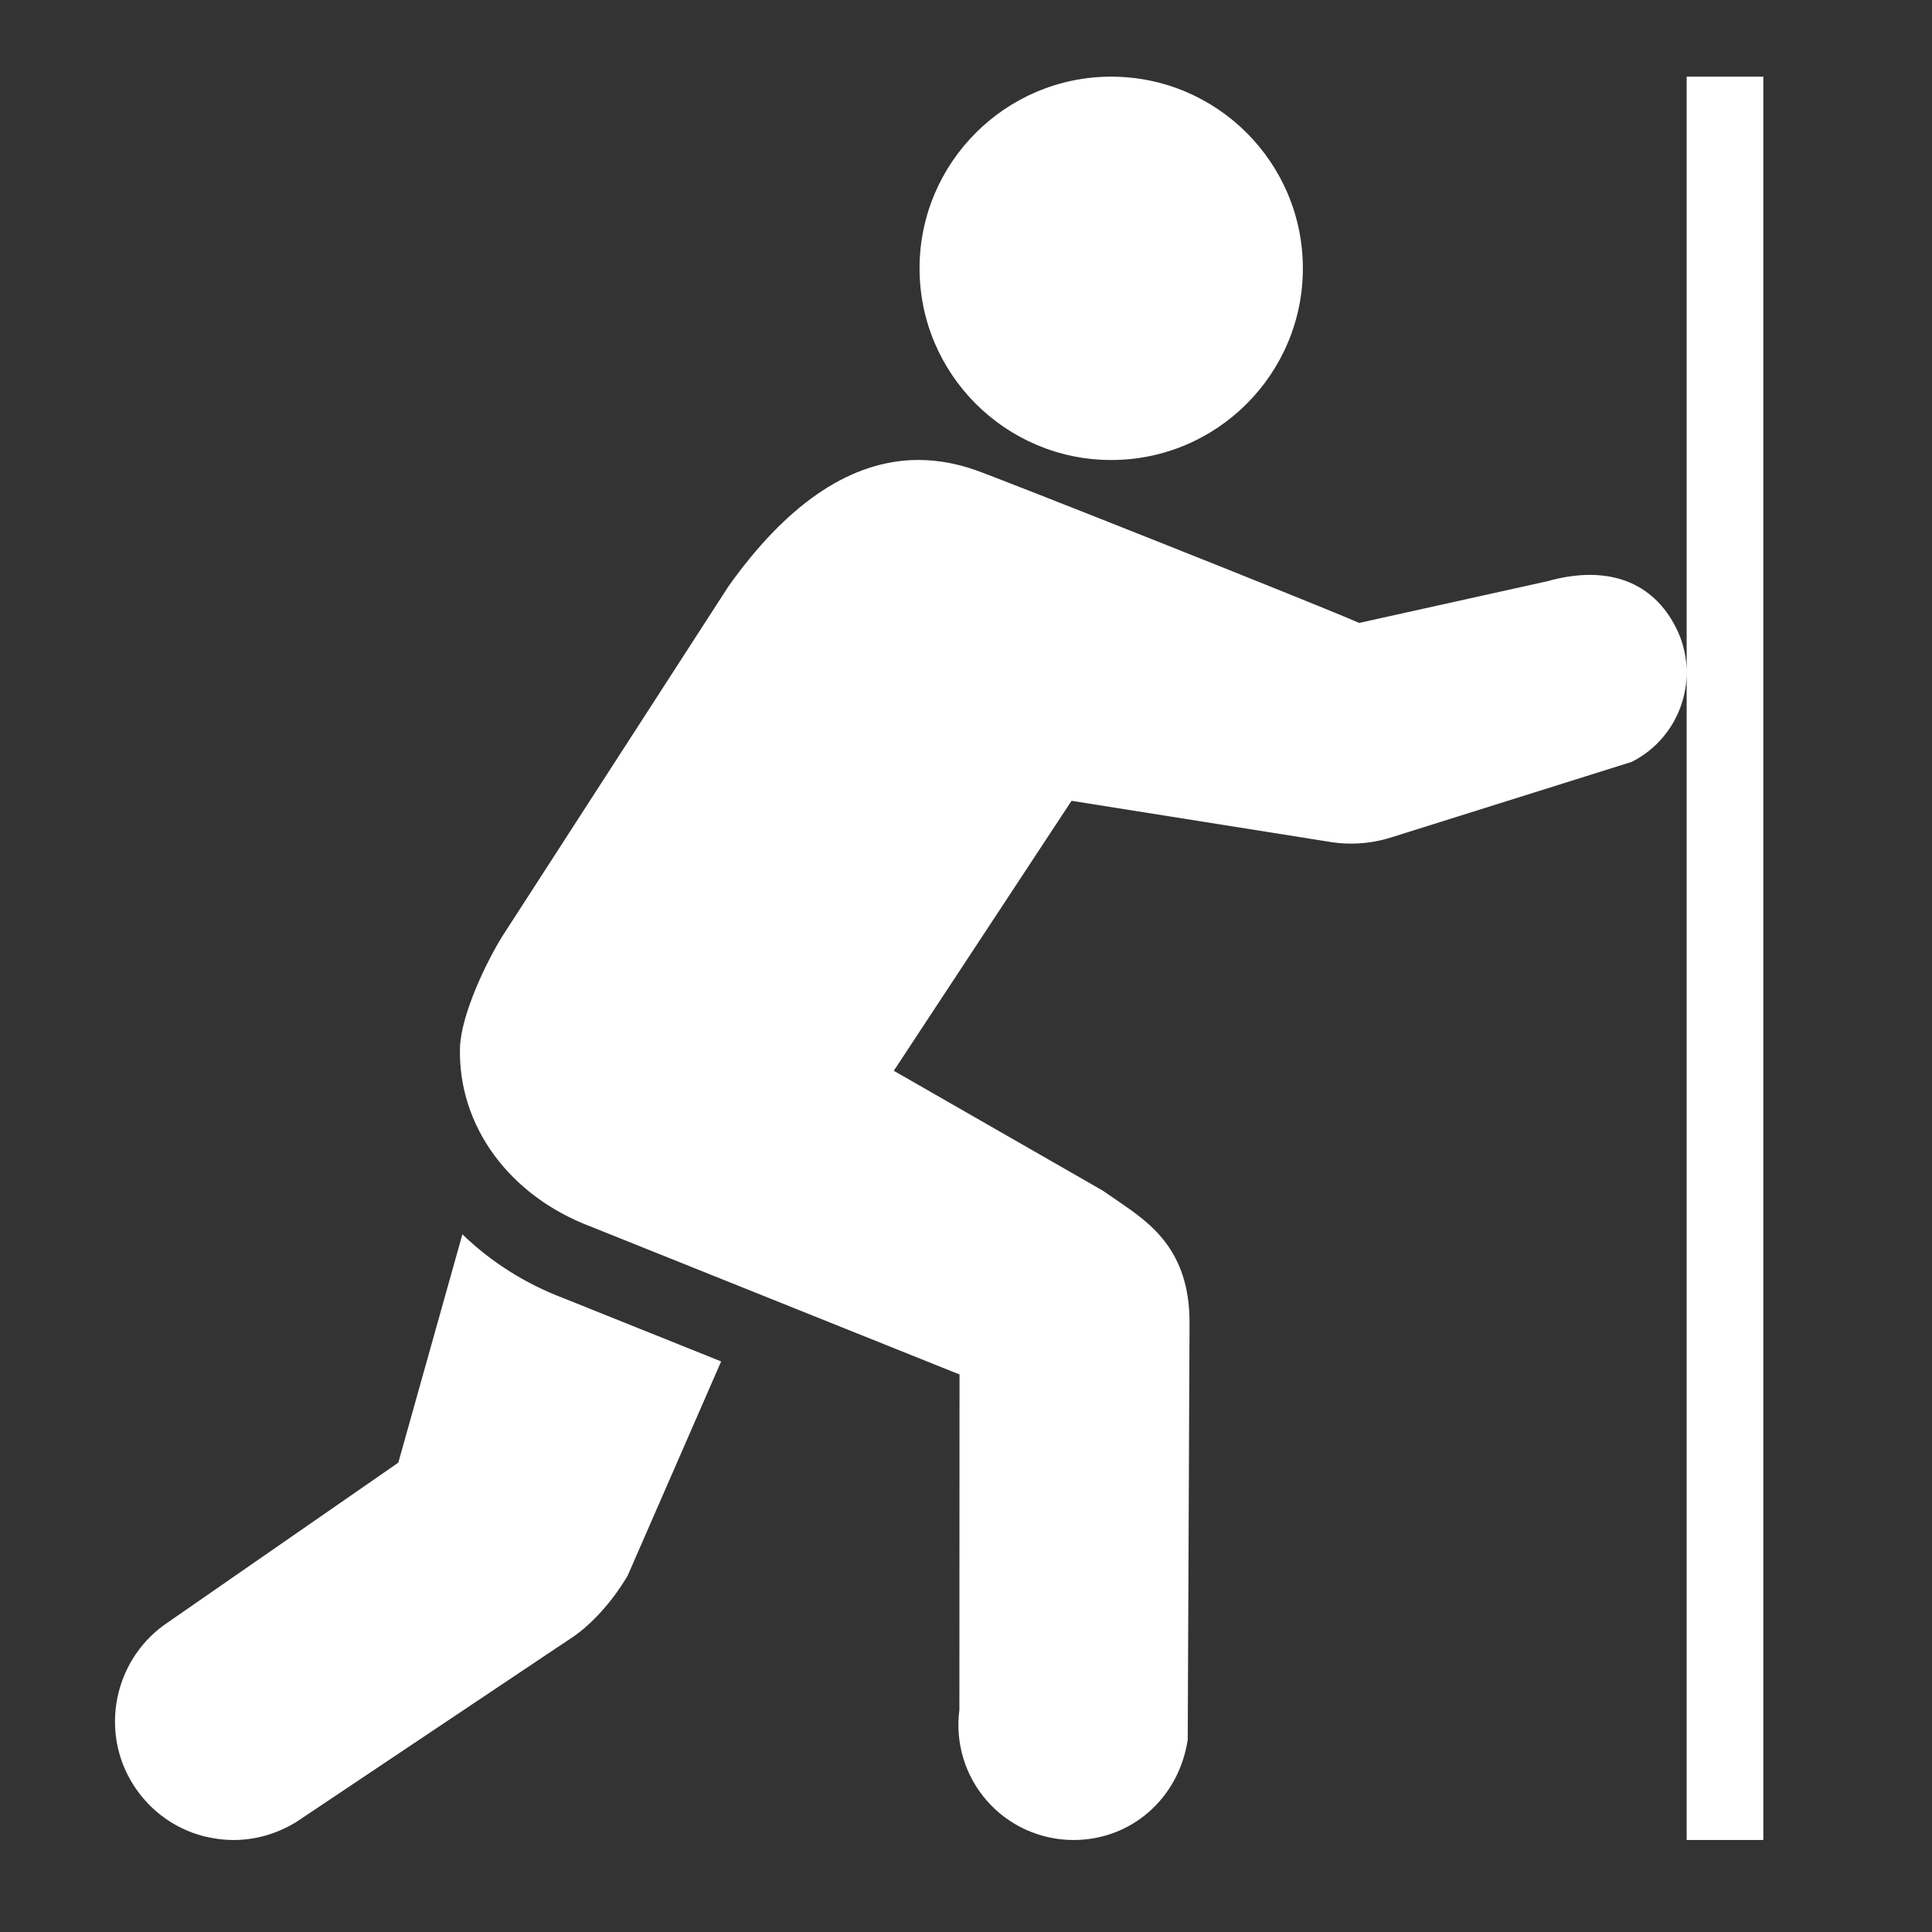 <svg width="168" height="168" viewBox="0 0 168 168" fill="none" xmlns="http://www.w3.org/2000/svg">
<rect x="0" y="0" width="168" height="168" fill="#333333" stroke="none"/>
<path d="M96.627 6.666C87.448 6.666 79.961 14.141 79.961 23.334C79.961 32.526 87.448 40 96.627 40C105.82 40 113.293 32.526 113.293 23.334C113.293 14.141 105.82 6.666 96.627 6.666ZM146.666 6.666V160H153.333V6.666H146.666ZM79.154 40.013C73.619 40.312 68.321 43.984 63.333 51.002L43.711 81.367C42.317 83.593 40.091 88.203 39.999 91.094C39.817 97.89 44.27 103.984 51.393 106.667L83.437 119.519L83.425 148.685C83.047 151.536 83.918 154.427 85.82 156.589C87.721 158.763 90.469 160 93.359 160C98.32 160 102.486 156.445 103.28 151.289L103.438 115C103.438 108.71 100.025 106.368 97.291 104.492C96.887 104.219 96.484 103.945 95.886 103.529L77.721 93.111L93.177 69.636L115.455 73.177C117.278 73.503 119.18 73.386 120.951 72.825L141.888 66.25C146.132 64.114 147.878 58.919 145.78 54.662C143.75 50.547 139.752 49.089 134.583 50.534L118.19 54.167C114.232 52.434 86.927 41.601 84.739 40.846C82.851 40.195 80.989 39.922 79.154 40.013ZM40.208 107.331L34.635 127.188L14.649 141.041C10.143 144.01 8.671 150.013 11.302 154.714C12.695 157.188 14.974 158.958 17.721 159.675C18.581 159.882 19.452 160 20.312 160C22.214 160 24.088 159.466 25.781 158.424L49.427 142.604C51.211 141.498 53.138 139.453 54.583 137.005L62.708 118.385L49.049 112.904C45.599 111.602 42.63 109.675 40.208 107.331Z" fill="white"/>
</svg>
